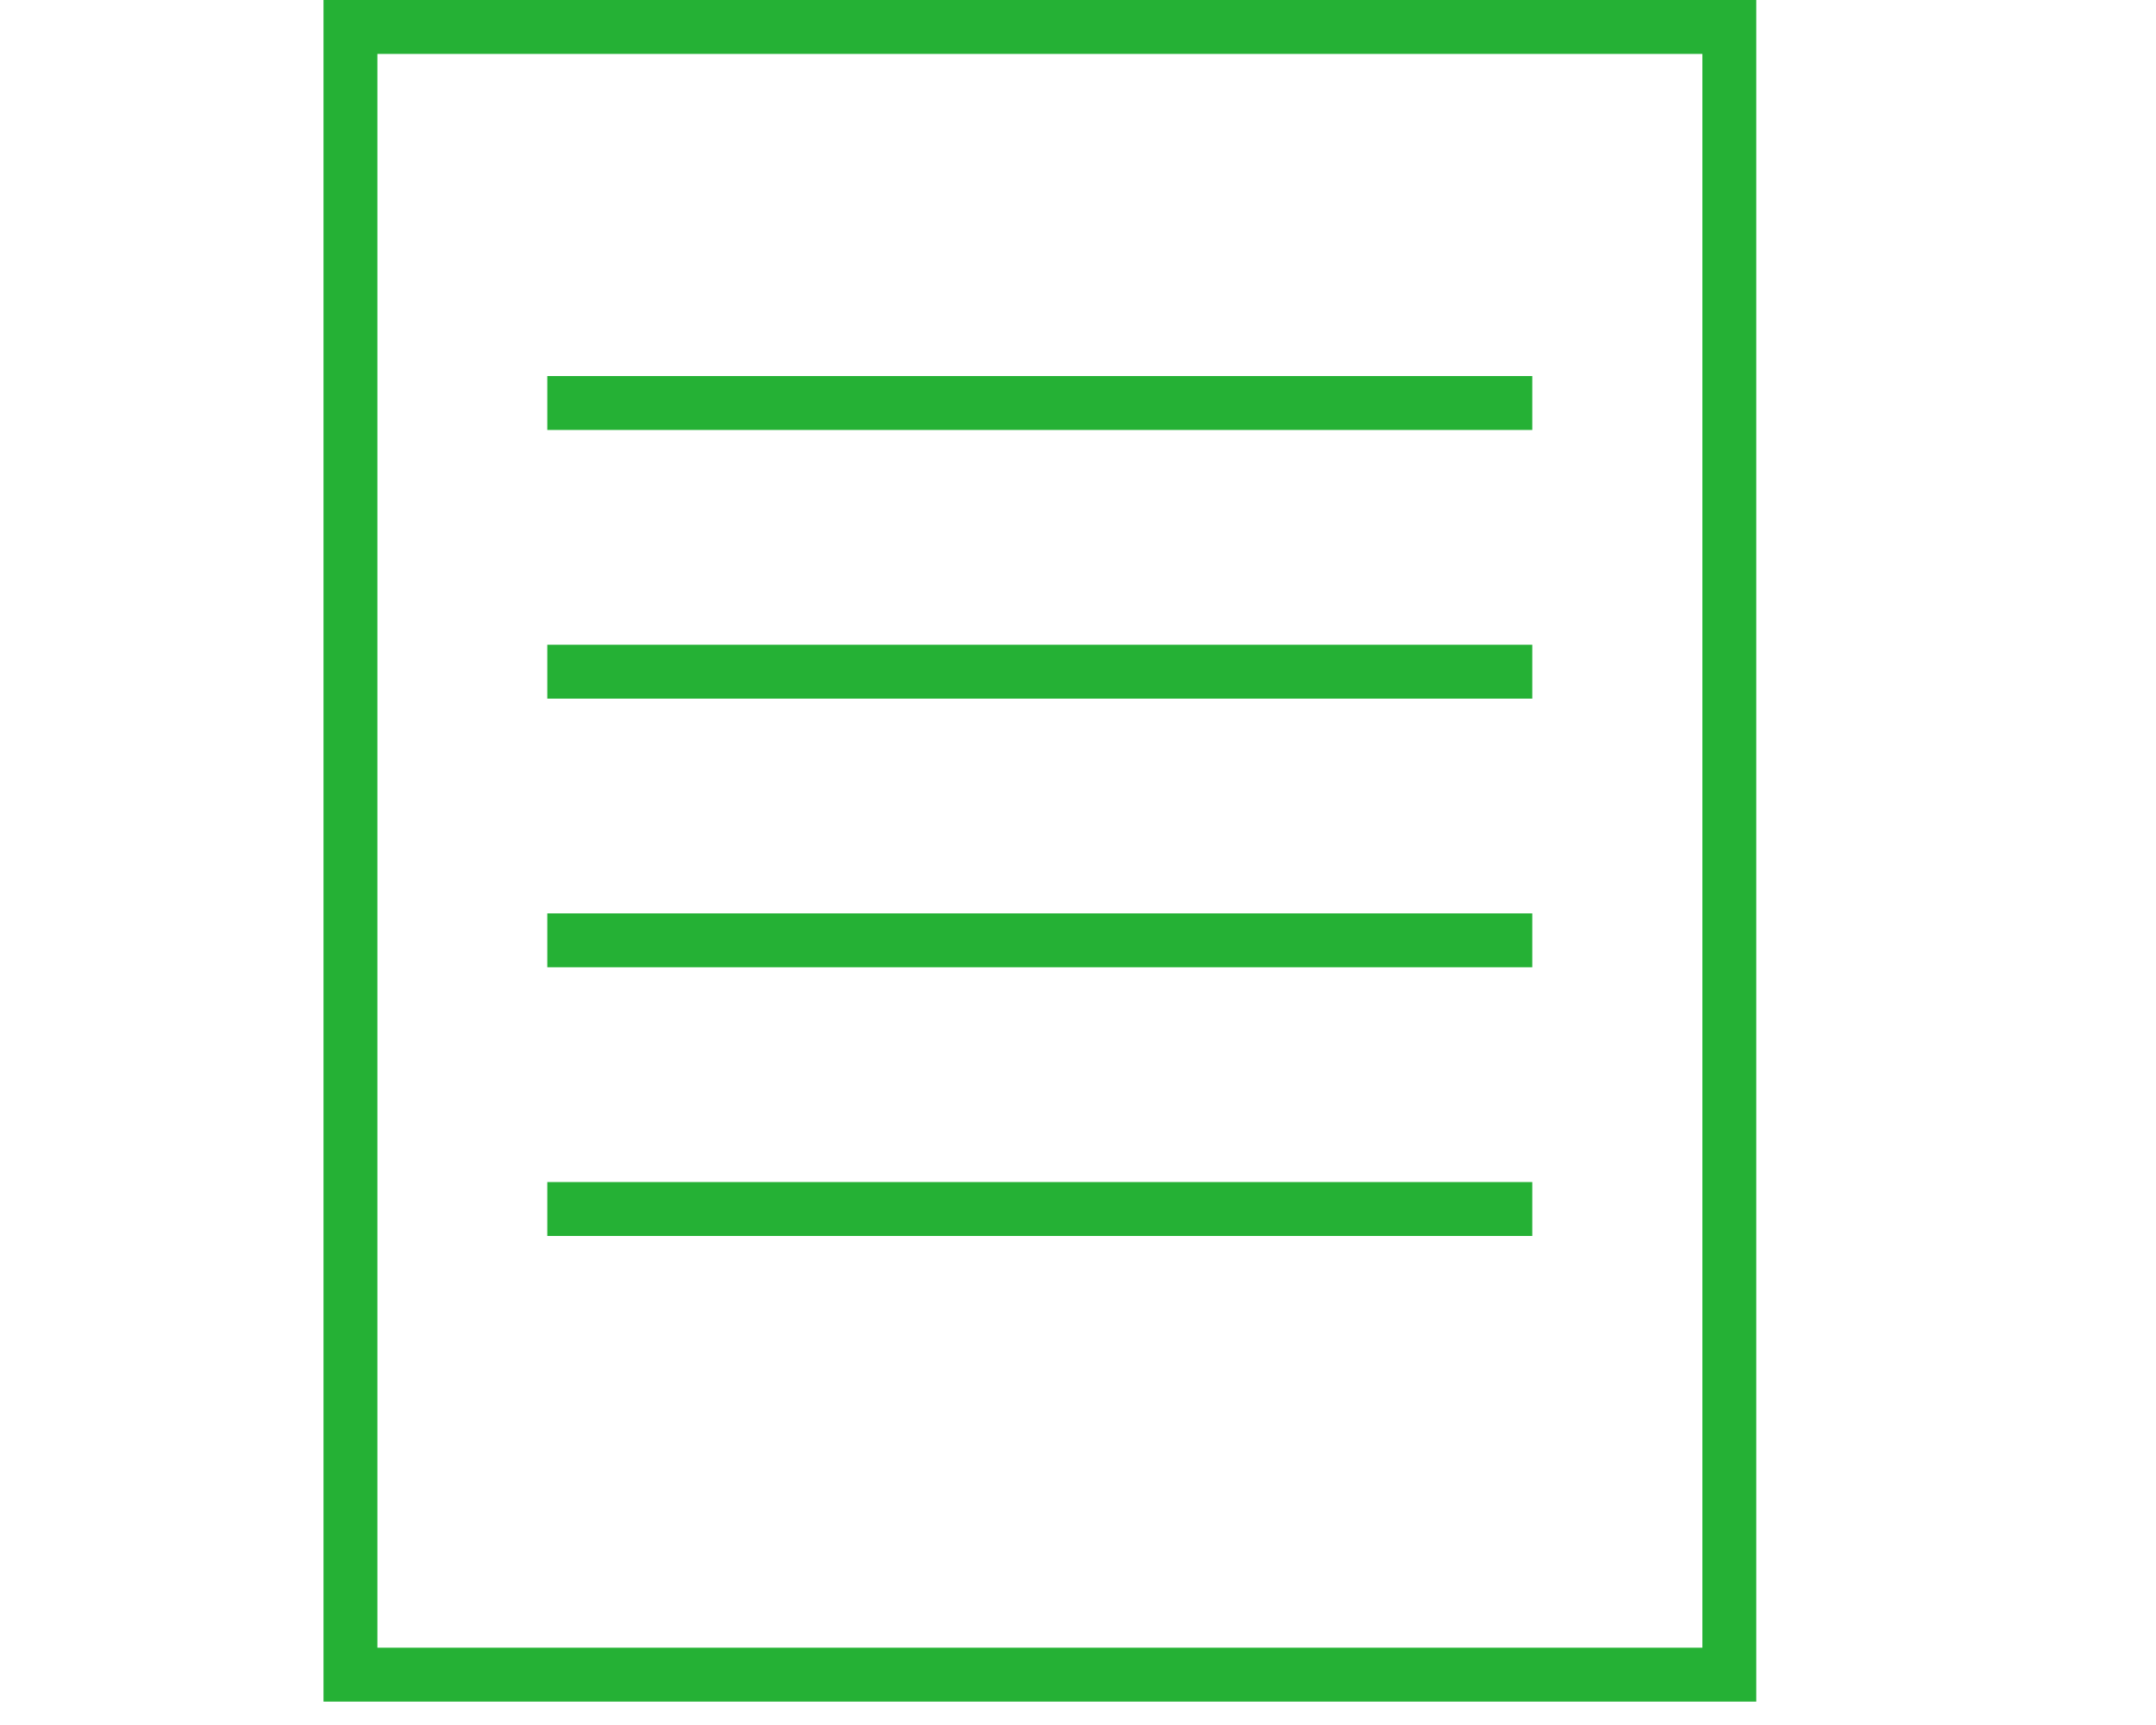 <svg xmlns="http://www.w3.org/2000/svg" xmlns:xlink="http://www.w3.org/1999/xlink" viewBox="0 0 20 16"><defs><style>.a{clip-path:url(#b);}.b,.d{fill:none;}.b{stroke:#25b135;stroke-width:0.5px;}.c{stroke:none;}</style><clipPath id="b"><rect width="20" height="16"/></clipPath></defs><g id="a" class="a"><g transform="translate(3490.646 -2811.609)"><g class="b" transform="translate(-3487.645 2811.609)"><rect class="c" width="13.291" height="15.783"/><rect class="d" x="0.25" y="0.25" width="12.791" height="15.283"/></g><line class="b" x2="9.137" transform="translate(-3485.569 2815.347)"/><line class="b" x2="9.137" transform="translate(-3485.569 2817.839)"/><line class="b" x2="9.137" transform="translate(-3485.569 2820.331)"/><line class="b" x2="9.137" transform="translate(-3485.569 2822.823)"/></g></g></svg>